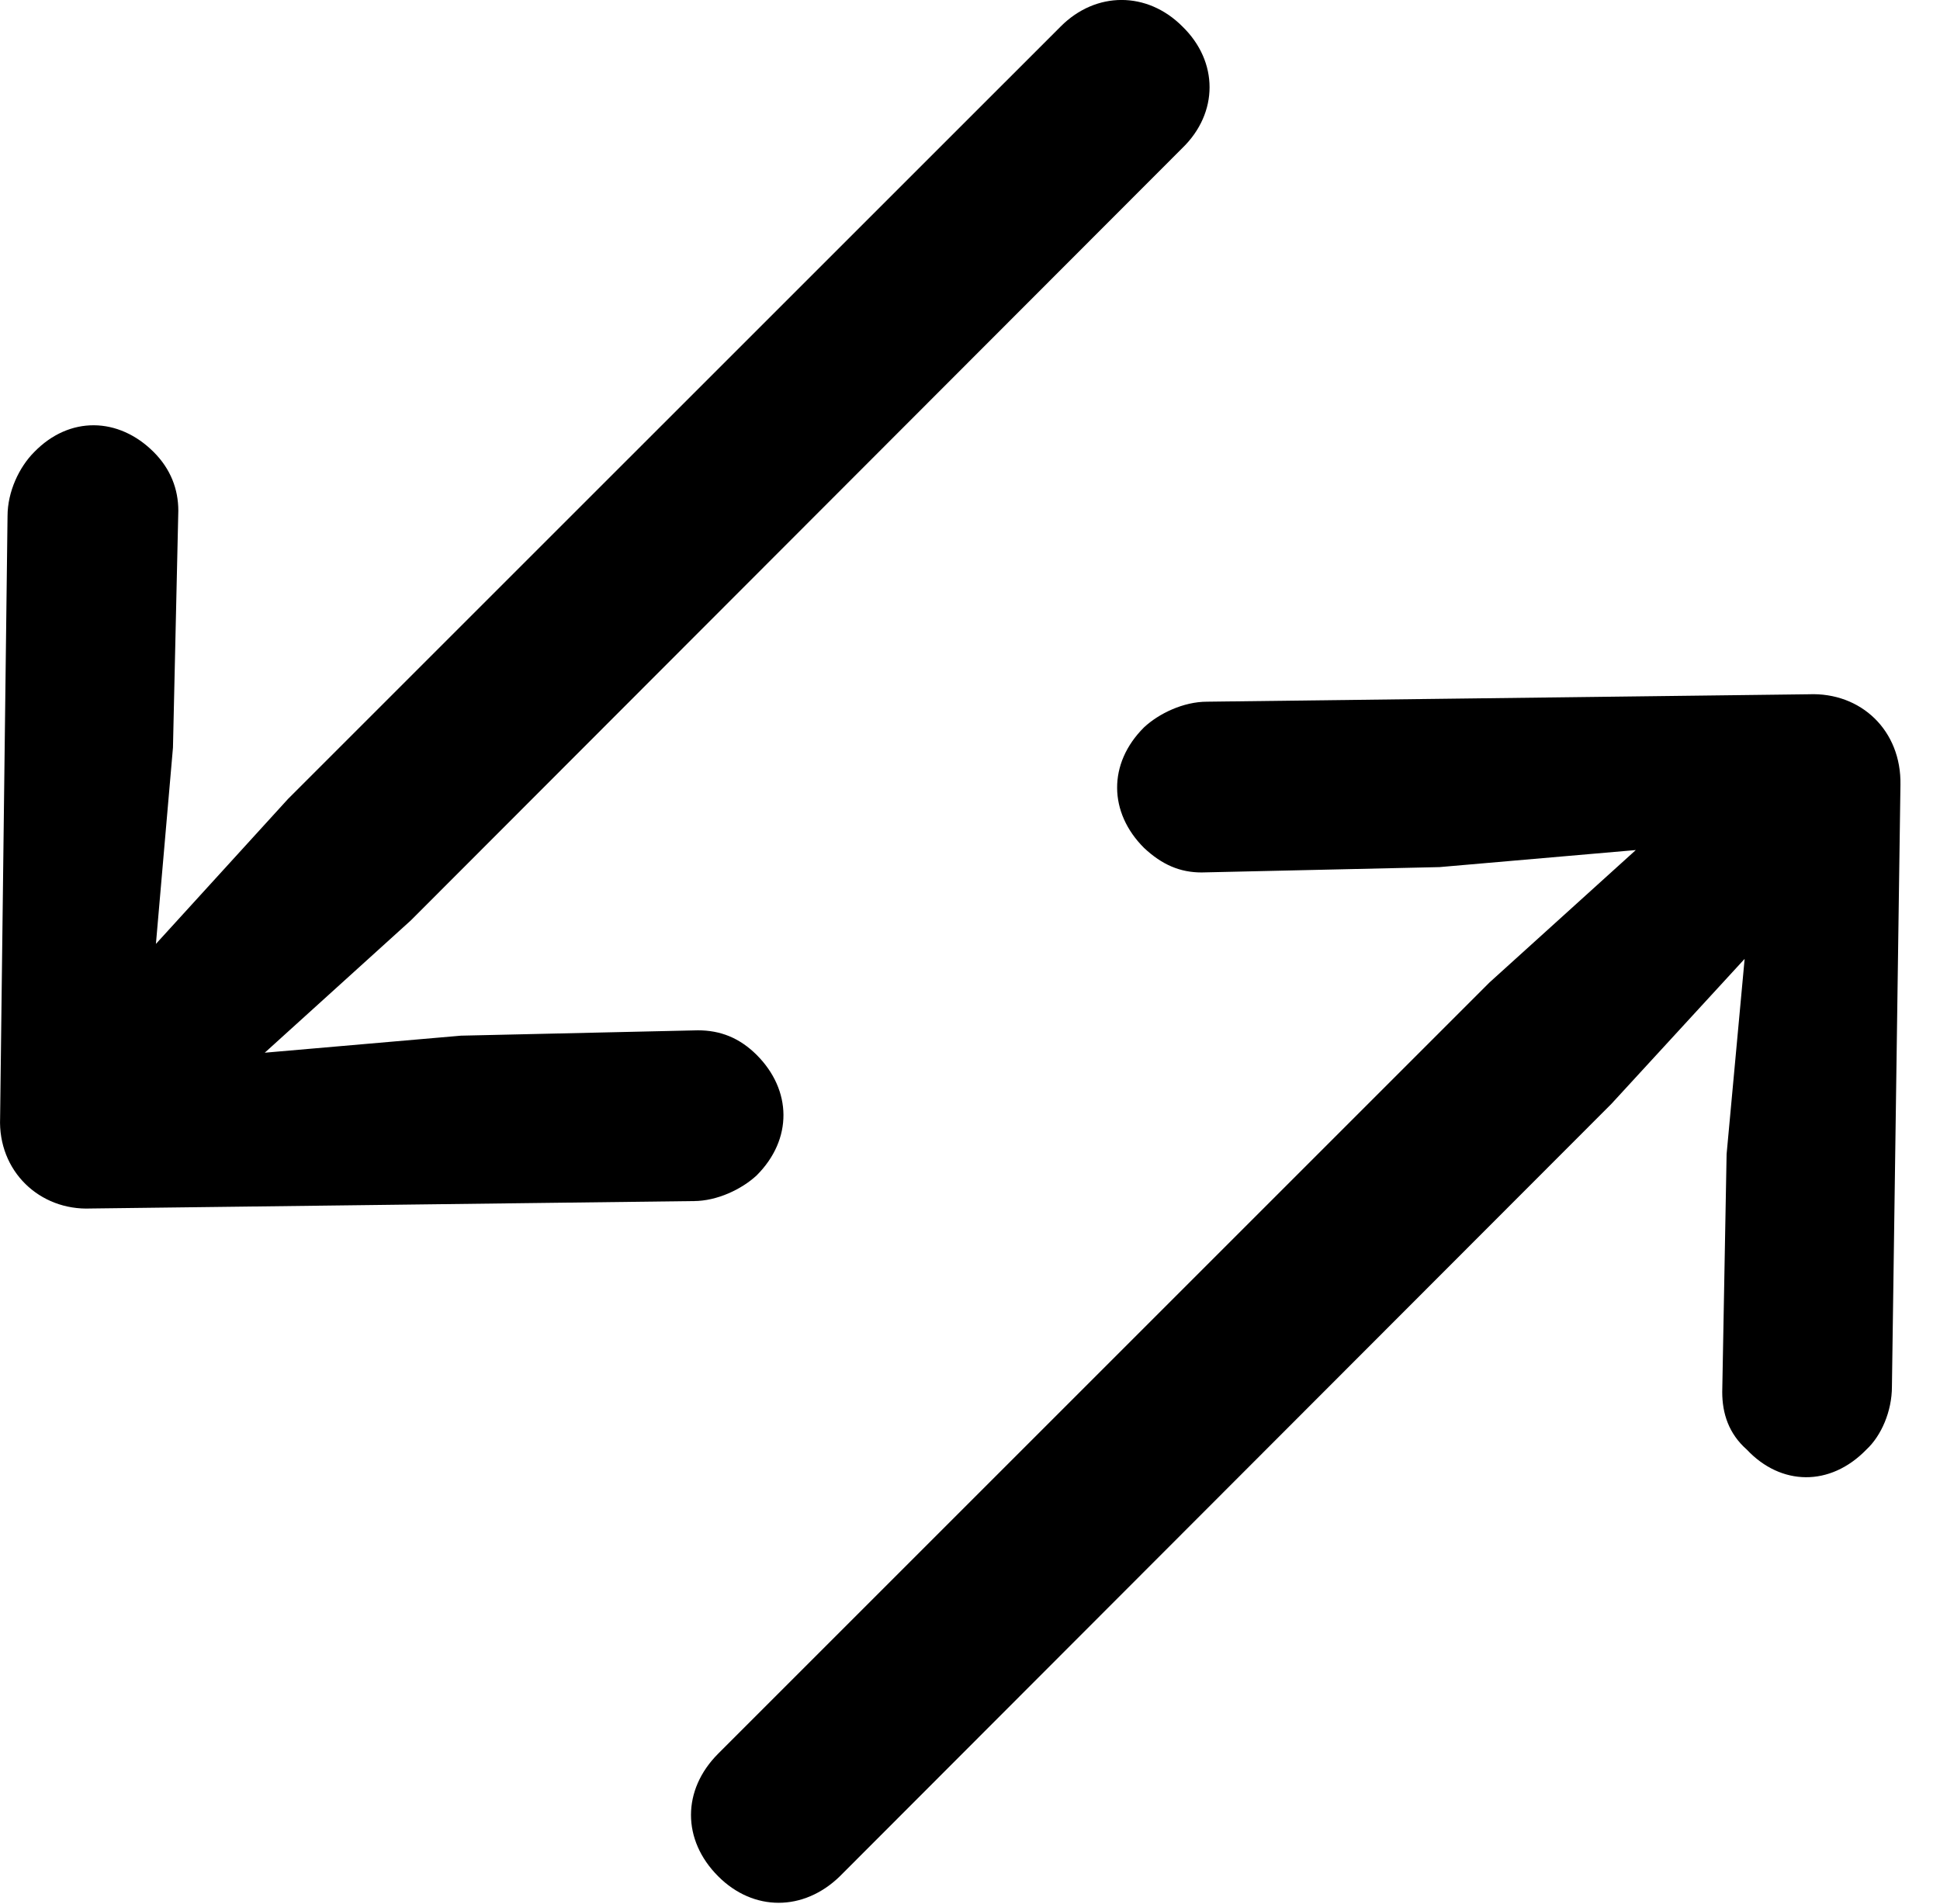<svg version="1.1" xmlns="http://www.w3.org/2000/svg" xmlns:xlink="http://www.w3.org/1999/xlink" width="17.755" height="17.427" viewBox="0 0 17.755 17.427">
 <g>
  <rect height="17.427" opacity="0" width="17.755" x="0" y="0"/>
  <path d="M17.393 7.185C17.403 6.687 17.032 6.335 16.553 6.355L11.046 6.423C10.831 6.423 10.606 6.531 10.47 6.658C10.137 6.99 10.147 7.439 10.47 7.761C10.636 7.917 10.802 7.986 10.997 7.986L13.175 7.937L14.971 7.781L13.633 8.992L6.573 16.052C6.241 16.384 6.241 16.843 6.573 17.175C6.895 17.498 7.354 17.498 7.686 17.175L14.747 10.105L15.967 8.777L15.802 10.564L15.762 12.742C15.762 12.937 15.821 13.123 15.987 13.269C16.299 13.601 16.749 13.611 17.081 13.269C17.218 13.142 17.315 12.918 17.315 12.693Z" fill="currentColor"/>
  <path d="M0.001 10.232C-0.019 10.72 0.362 11.082 0.831 11.062L6.348 10.994C6.563 10.994 6.788 10.886 6.925 10.759C7.257 10.427 7.247 9.978 6.925 9.656C6.768 9.5 6.593 9.431 6.387 9.431L4.219 9.48L2.423 9.636L3.76 8.425L10.821 1.355C11.153 1.033 11.153 0.564 10.821 0.242C10.499-0.081 10.03-0.081 9.708 0.242L2.637 7.312L1.427 8.64L1.583 6.843L1.632 4.675C1.632 4.48 1.563 4.294 1.407 4.138C1.085 3.816 0.635 3.806 0.313 4.138C0.176 4.275 0.069 4.5 0.069 4.724Z" fill="currentColor"/>
 </g>
</svg>
